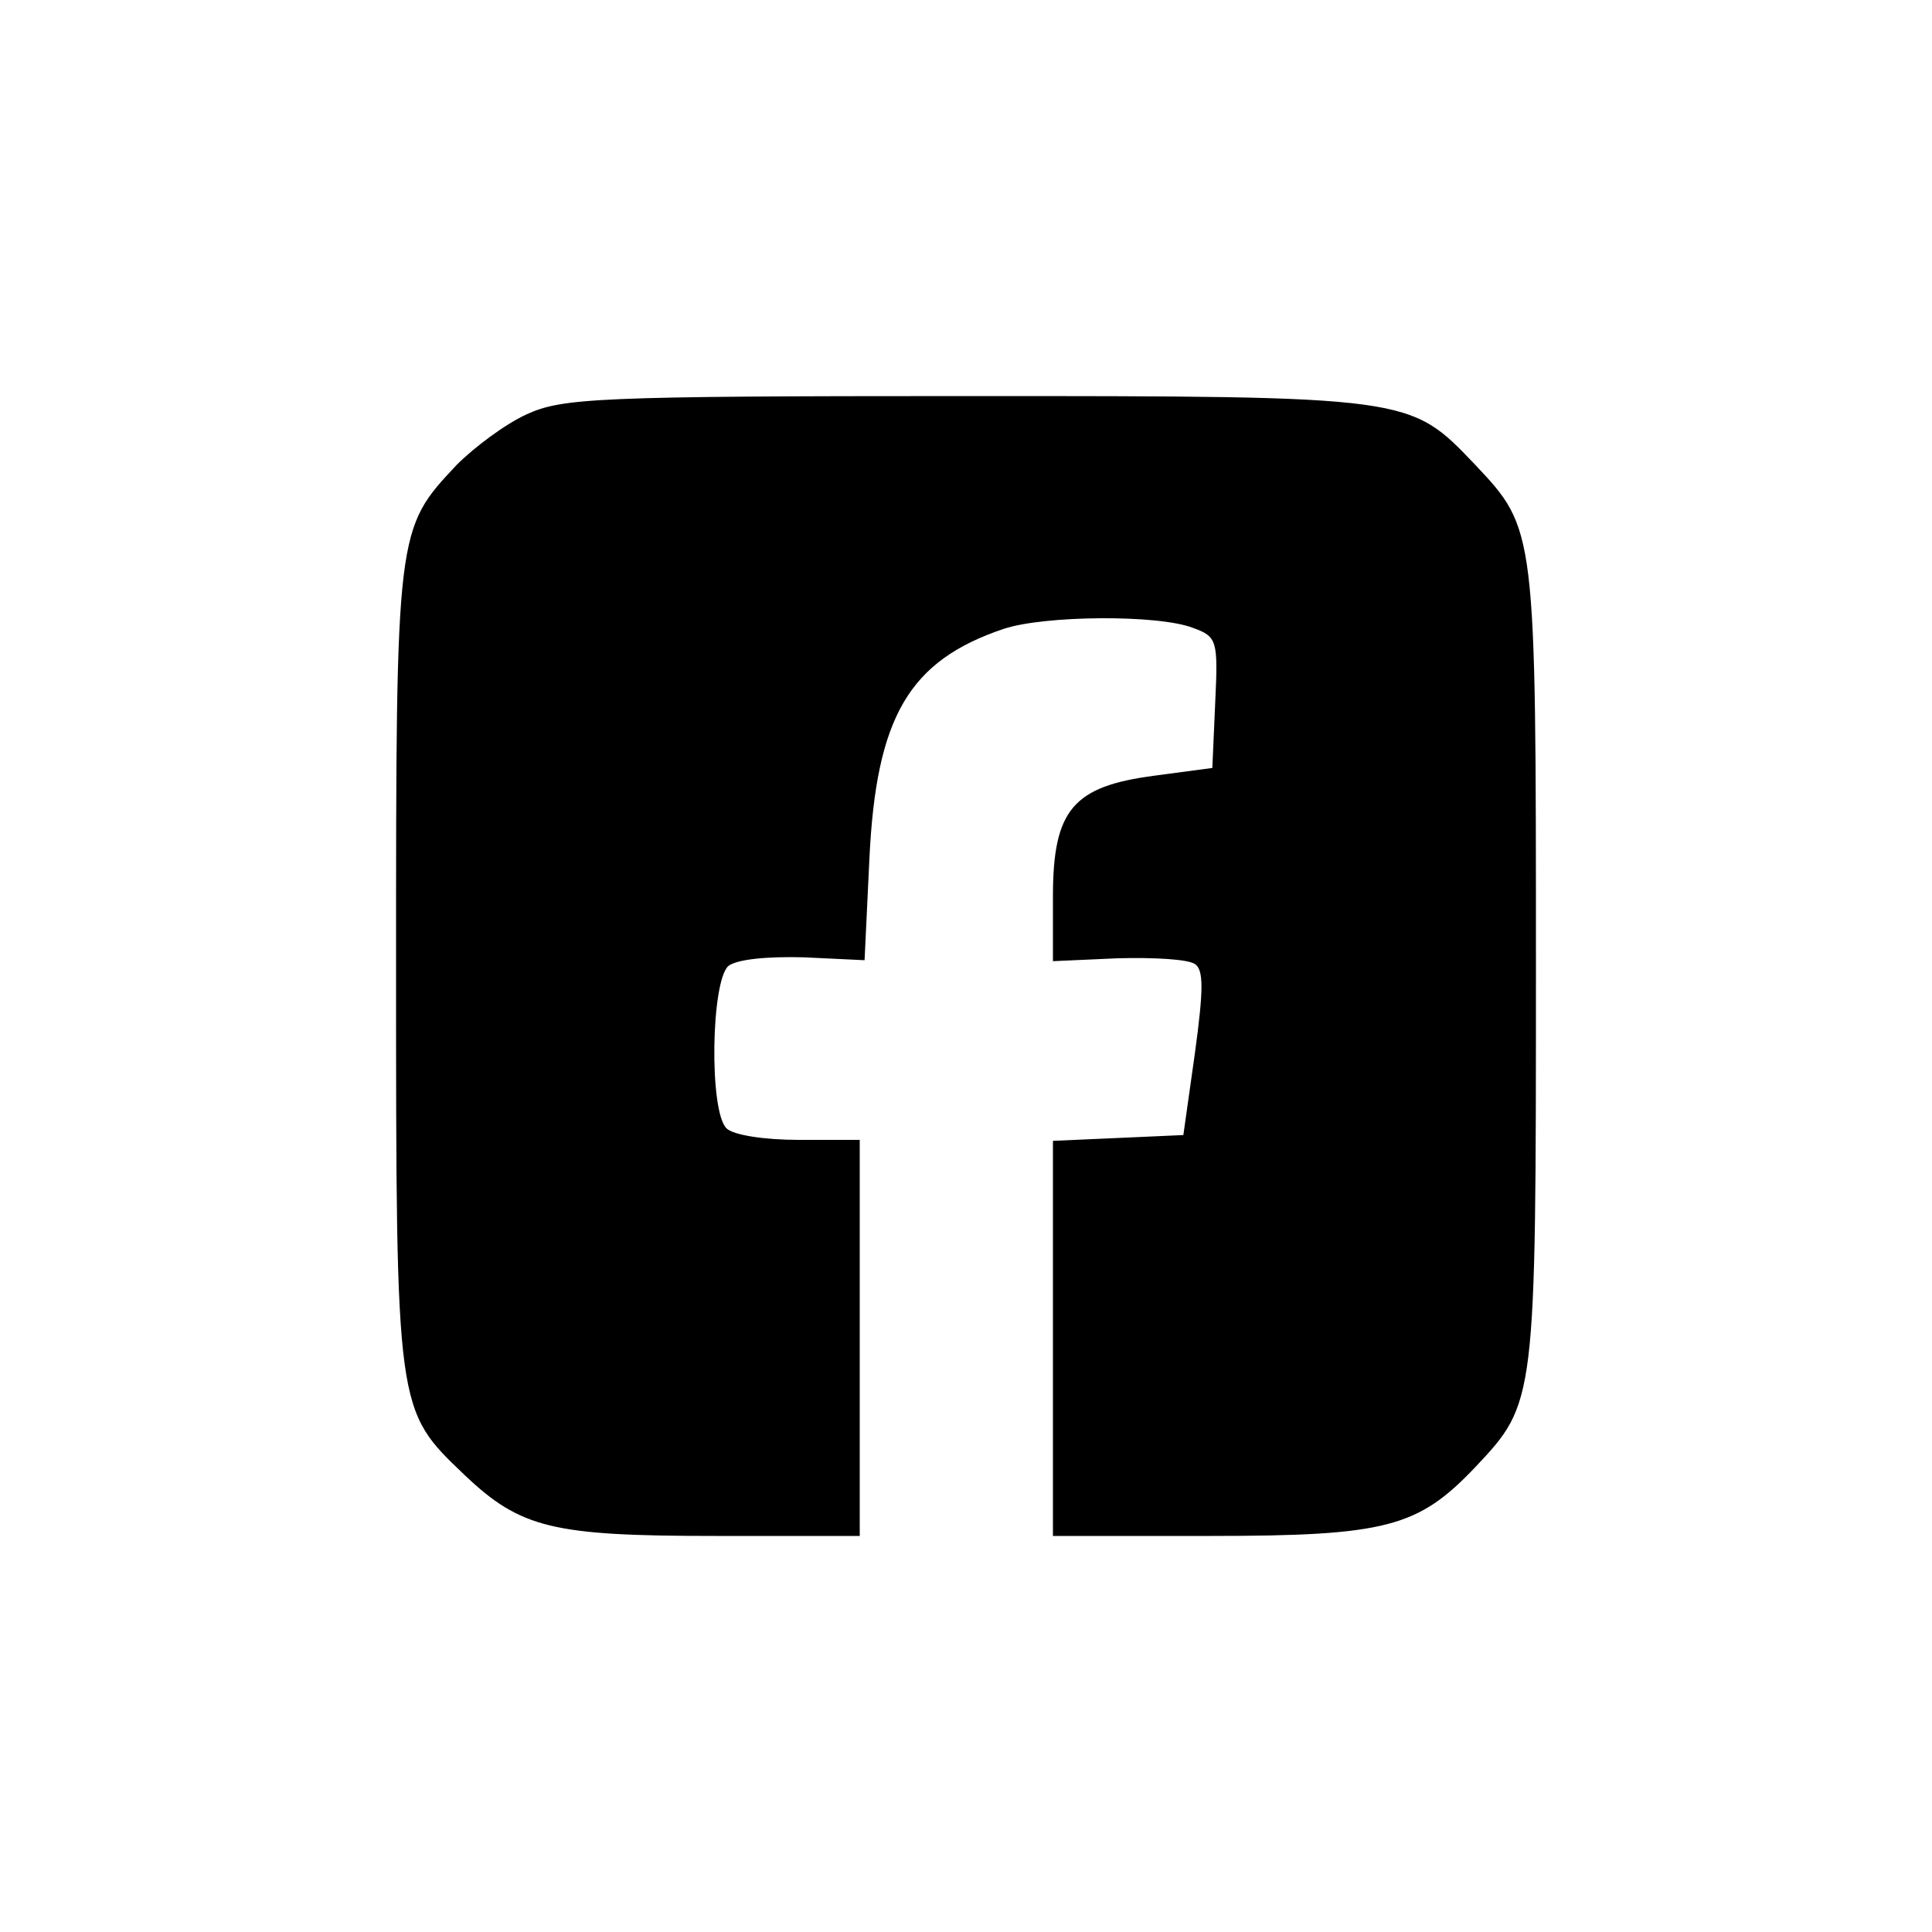 <?xml version="1.0" standalone="no"?>

<svg version="1.0" xmlns="http://www.w3.org/2000/svg"
 width="200pt" height="200pt" viewBox="0 0 200 200"
 preserveAspectRatio="xMidYMid meet">

<g transform="translate(0,200) scale(0.1,-0.1)"
fill="#000000" stroke="none">
<path d="M545 1571 c-22 -10 -54 -34 -72 -52 -63 -67 -63 -66 -63 -521 0 -461
0 -457 71 -525 58 -55 91 -63 259 -63 l150 0 0 205 0 205 -63 0 c-36 0 -68 5
-75 12 -18 18 -16 152 2 168 9 7 40 10 78 9 l63 -3 5 105 c7 147 41 205 139
238 42 14 160 15 196 1 25 -9 26 -13 23 -77 l-3 -68 -60 -8 c-84 -11 -105 -35
-105 -125 l0 -67 67 3 c38 1 73 -1 80 -6 9 -6 9 -26 0 -92 l-12 -85 -67 -3
-68 -3 0 -204 0 -205 163 0 c182 0 215 9 274 71 63 67 63 66 63 519 0 453 0
452 -63 519 -68 71 -64 71 -527 71 -383 0 -418 -2 -455 -19z"/>
</g>
</svg>
